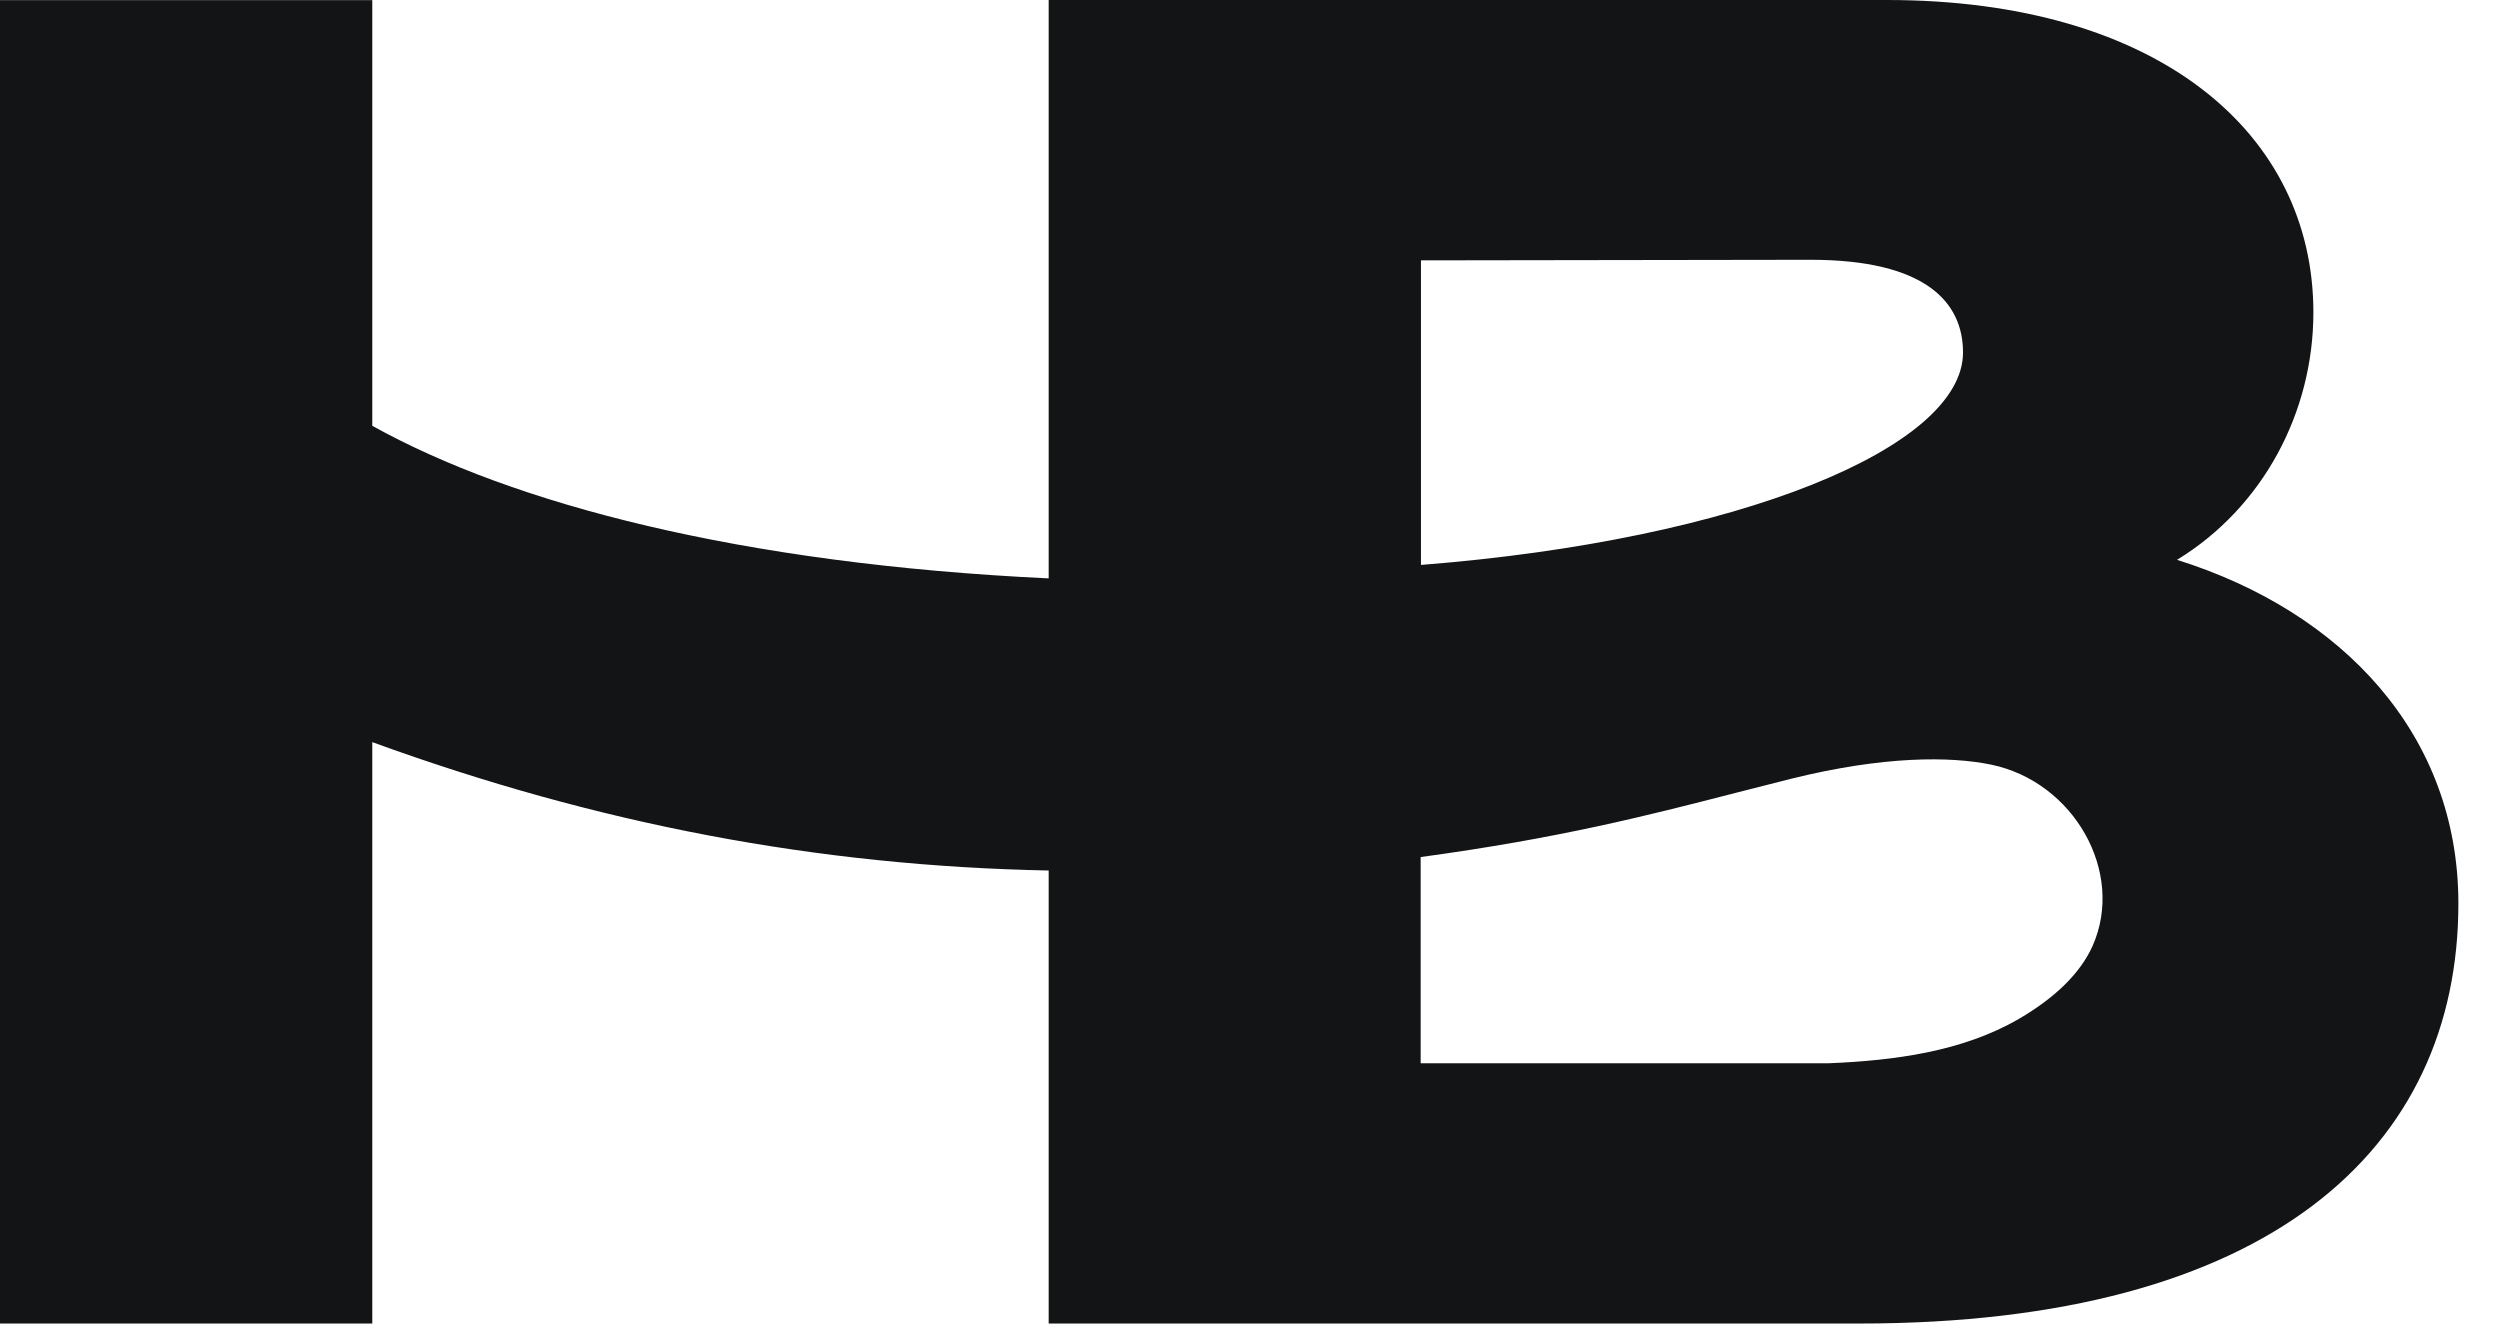 <svg width="34" height="18" viewBox="0 0 34 18" fill="none" xmlns="http://www.w3.org/2000/svg">
<path fill-rule="evenodd" clip-rule="evenodd" d="M29.61 7.612C30.772 6.902 31.462 5.614 31.462 4.248C31.462 1.821 29.364 0 25.66 0H14.262V7.866C10.072 7.668 6.976 6.855 5.063 5.791V0.002H0V18H5.063V10.093C8.129 11.209 11.117 11.777 14.262 11.839V18H25.288C30.867 18 33.434 15.624 33.434 12.287C33.434 9.987 31.855 8.319 29.608 7.614L29.61 7.612ZM19.325 3.541L24.624 3.533C26.19 3.533 26.697 4.112 26.697 4.793C26.697 6.082 23.667 7.342 19.325 7.683V3.541ZM27.46 13.855C27.948 13.57 28.293 13.236 28.459 12.865C28.905 11.862 28.202 10.631 27.079 10.399C26.521 10.284 25.616 10.28 24.364 10.59C24.104 10.655 23.852 10.72 23.601 10.784C22.389 11.096 21.208 11.399 19.321 11.656V14.46H24.88C25.759 14.423 26.691 14.303 27.46 13.855Z" fill="#131416"/>
</svg>
